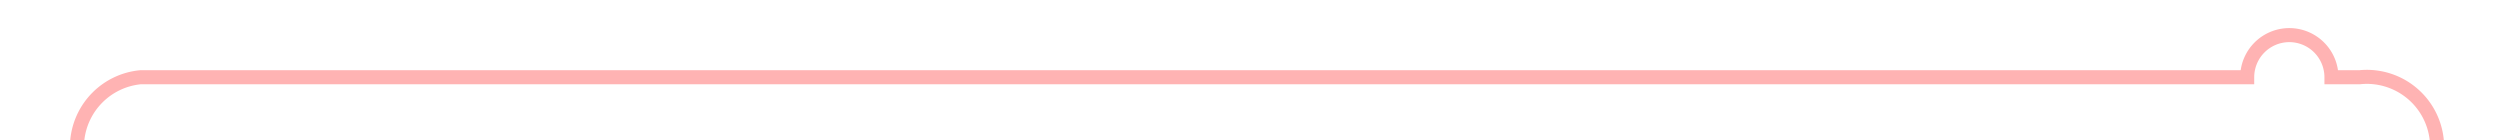 ﻿<?xml version="1.0" encoding="utf-8"?>
<svg version="1.1" xmlns:xlink="http://www.w3.org/1999/xlink" width="178px" height="10px" preserveAspectRatio="xMinYMid meet" viewBox="397 1166  178 8" xmlns="http://www.w3.org/2000/svg">
  <path d="M 402.5 1188  L 402.5 1175  A 5 5 0 0 1 407 1170.5 L 557 1170.5  A 3 3 0 0 1 560 1167.5 A 3 3 0 0 1 563 1170.5 L 565 1170.5  A 5 5 0 0 1 570.5 1175 L 570.5 3794  A 3 3 0 0 1 573.5 3797 A 3 3 0 0 1 570.5 3800 L 570.5 4178  A 5 5 0 0 0 575.5 4183.5 L 586 4183.5  " stroke-width="1" stroke="#ff0000" fill="none" stroke-opacity="0.298" />
  <path d="M 585 4178  L 585 4189  L 586 4189  L 586 4178  L 585 4178  Z " fill-rule="nonzero" fill="#ff0000" stroke="none" fill-opacity="0.298" />
</svg>